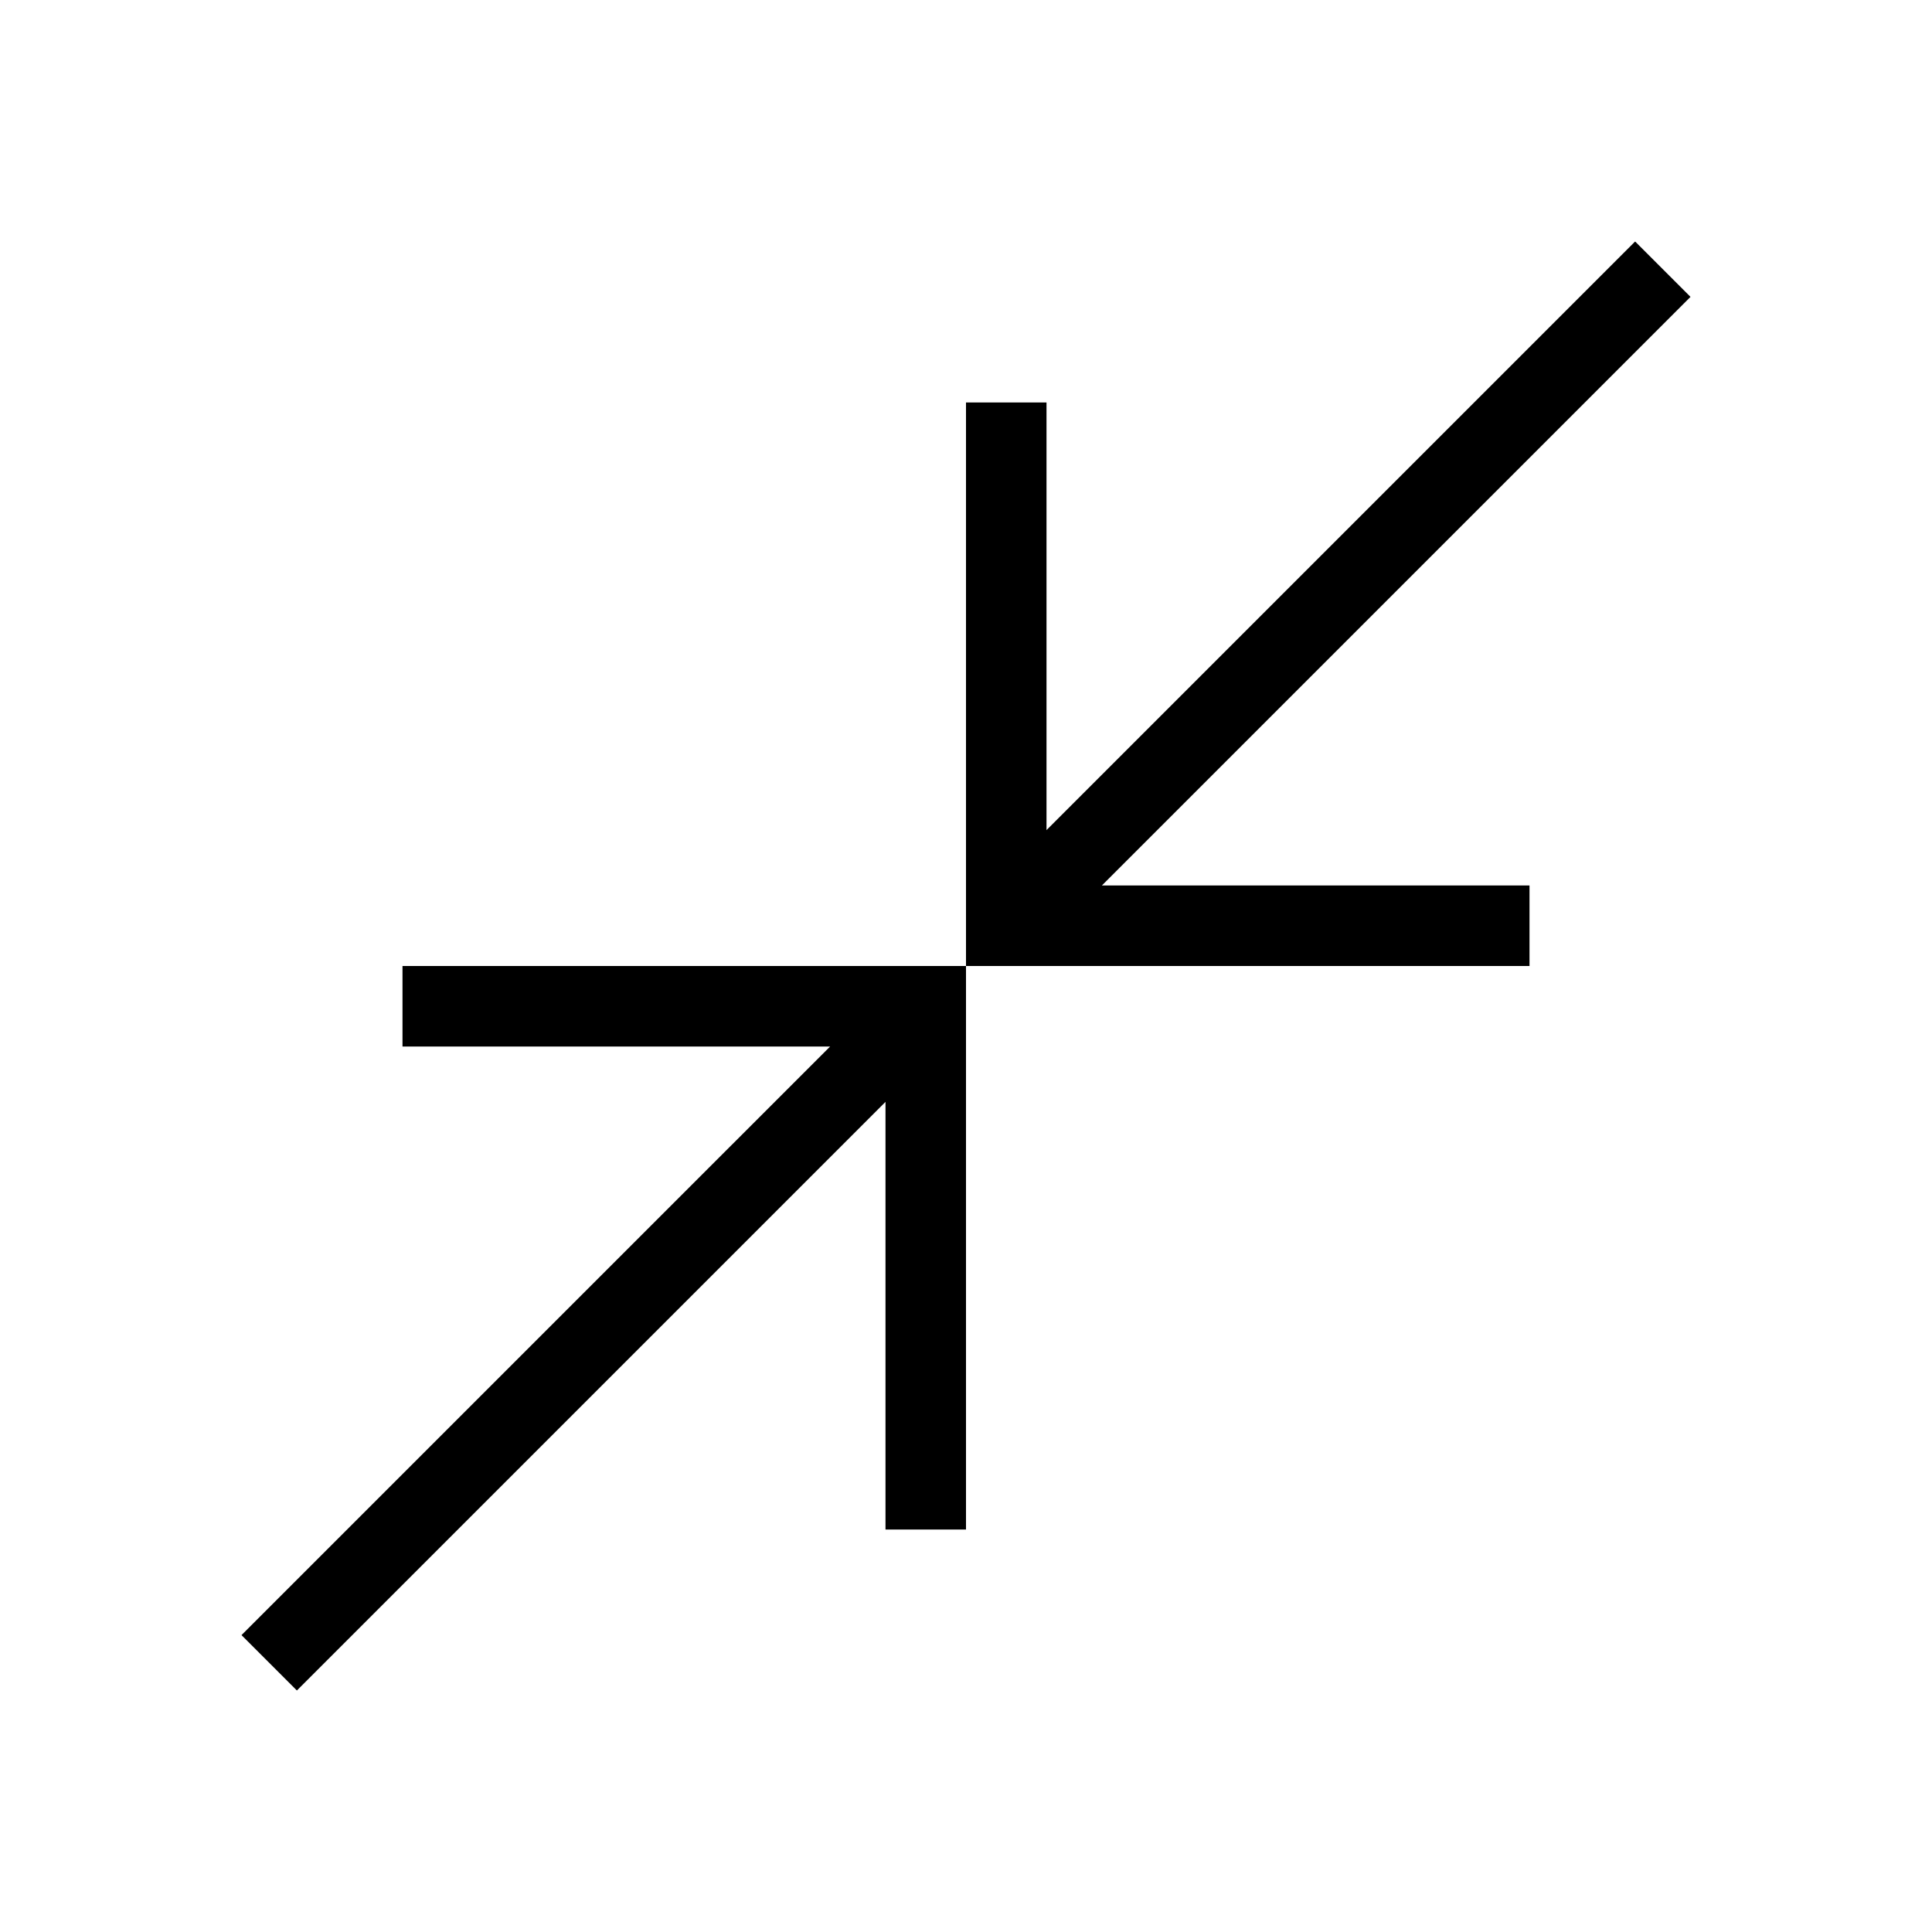 <svg xmlns="http://www.w3.org/2000/svg" width="1em" height="1em" viewBox="0 0 24 24"><path fill="currentColor" d="M3.688 21L3 20.312L10.312 13H5v-1h7v7h-1v-5.312zM12 12V5h1v5.312L20.312 3l.688.688L13.688 11H19v1z"/></svg>